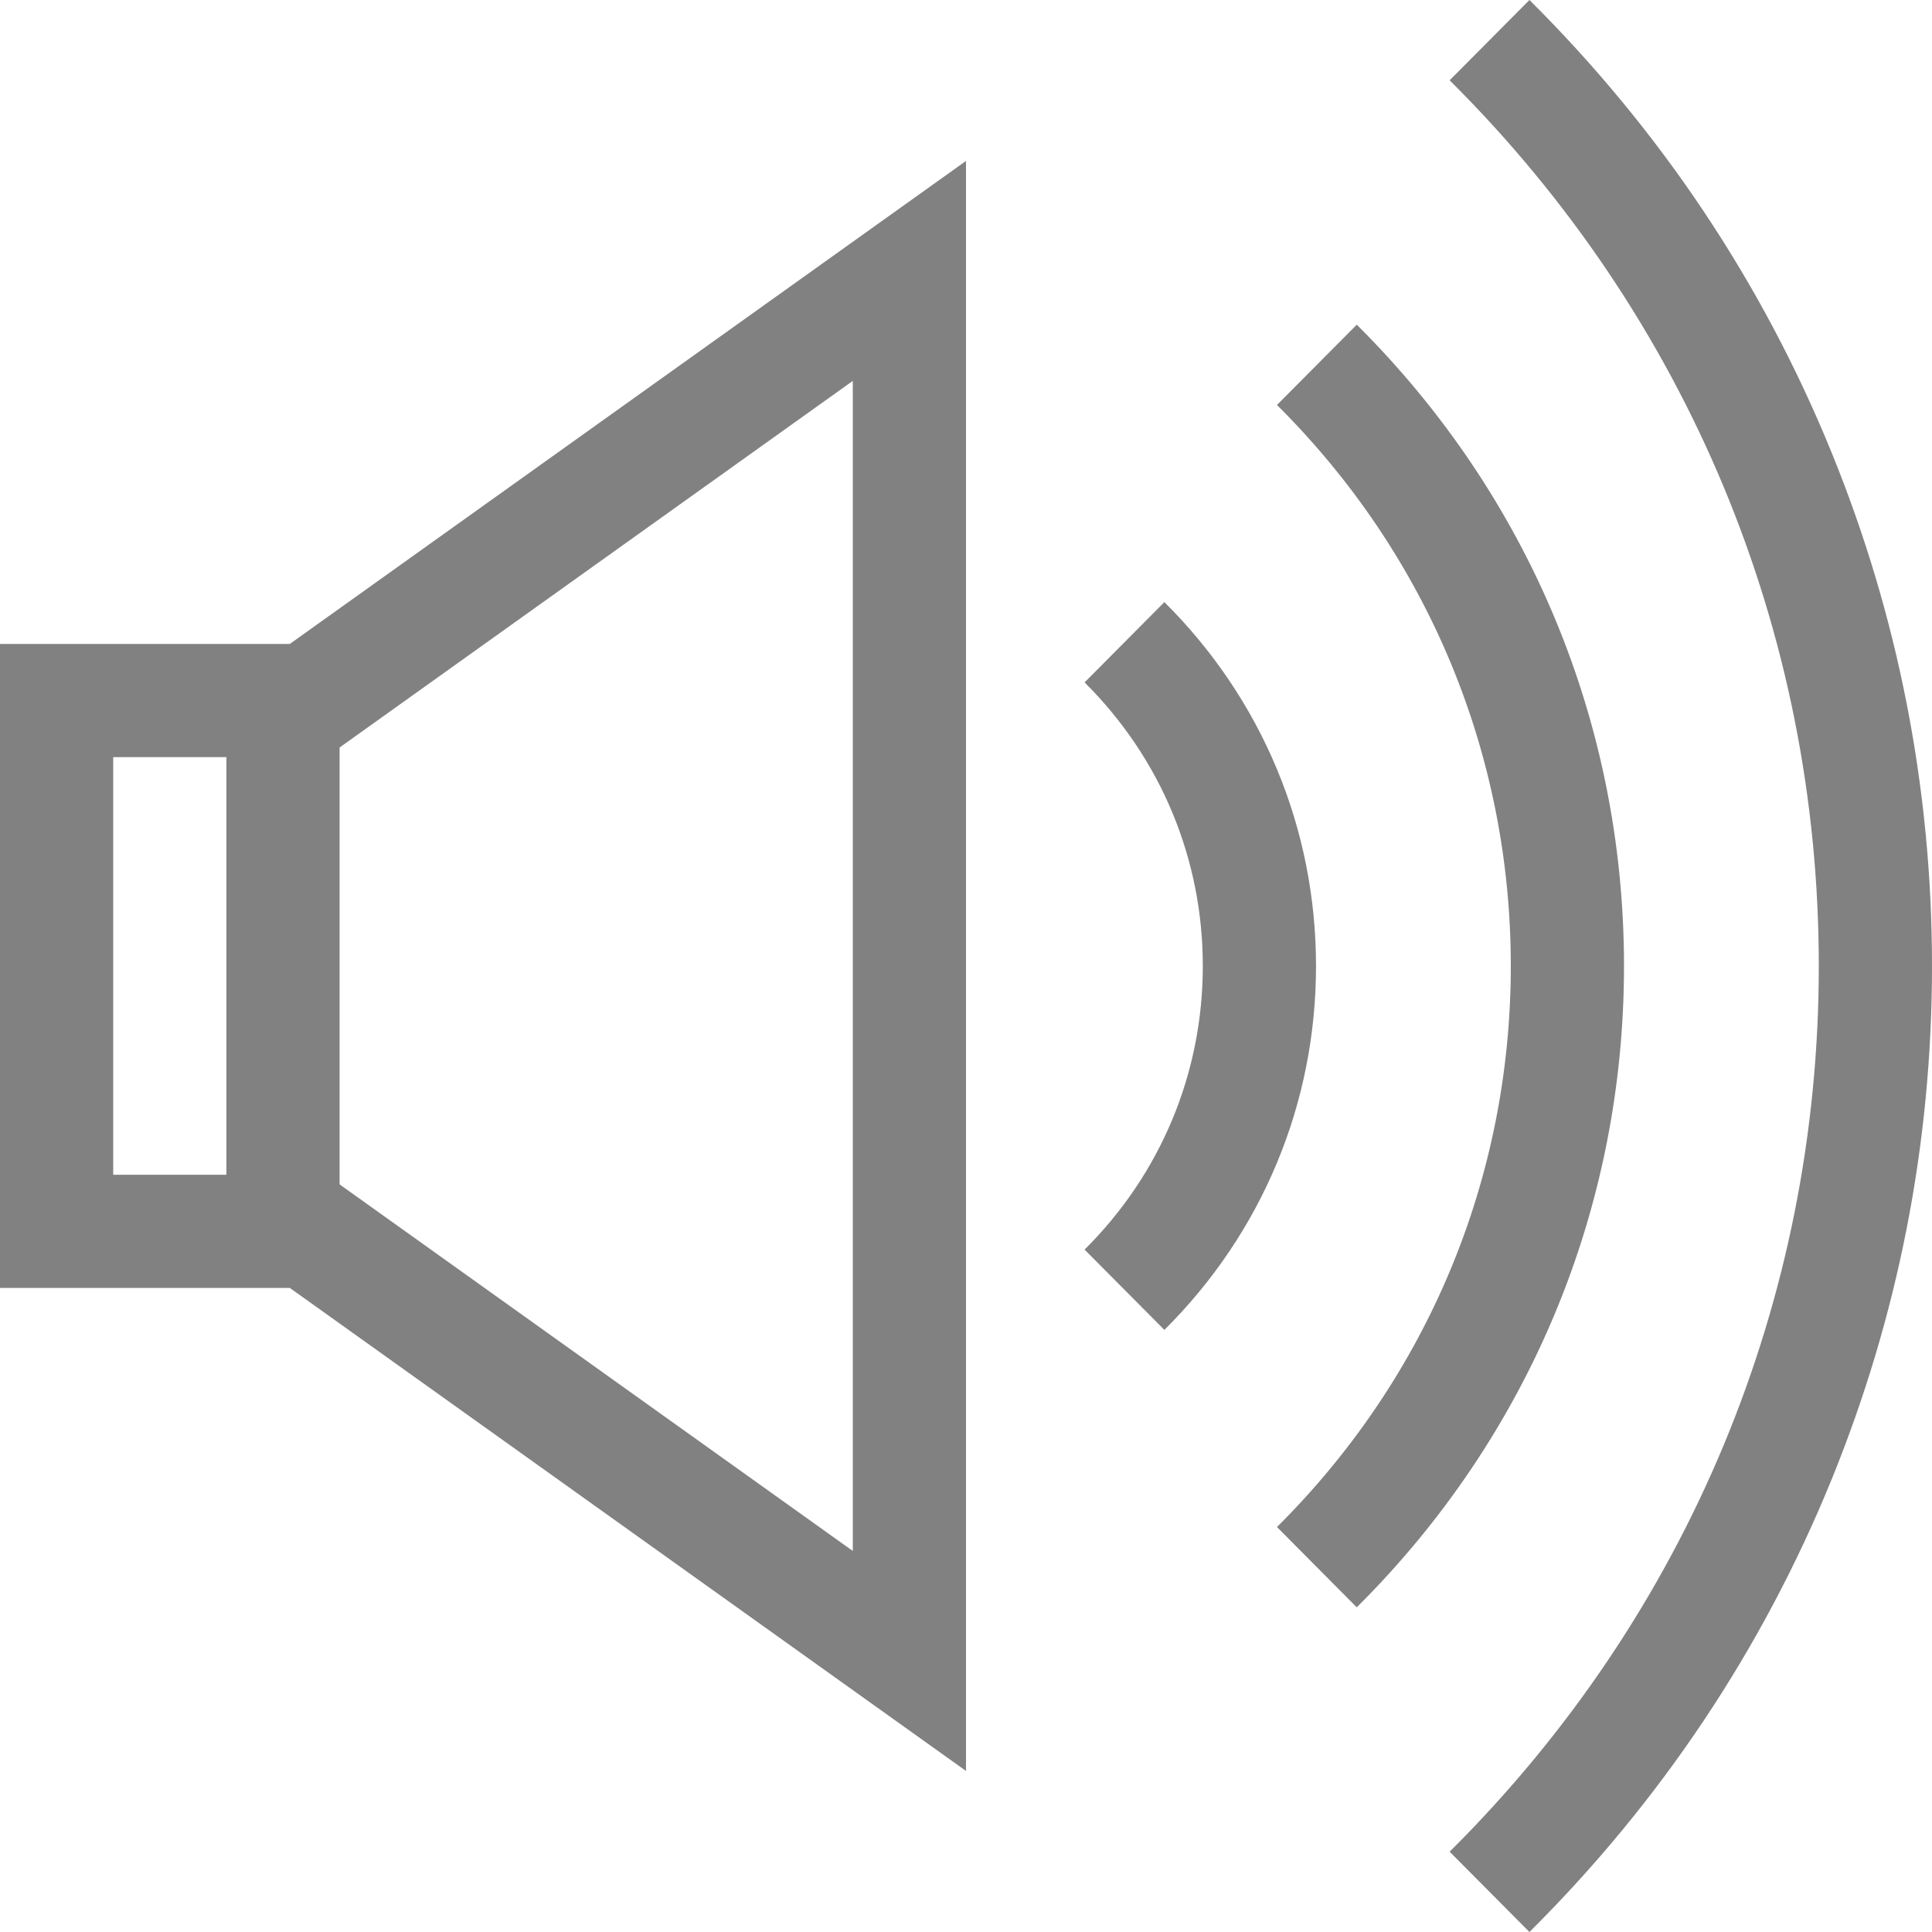 <svg fill="#818181" id="Capa_1" enable-background="new 0 0 512 512" height="512" viewBox="0 0 512 512" width="512" xmlns="http://www.w3.org/2000/svg"><path d="m405.318 512-21.148-21.28c63.087-62.701 97.83-146.06 97.83-234.72s-34.743-172.019-97.83-234.719l21.148-21.281c34.762 34.55 61.68 74.843 80.006 119.76 17.7 43.383 26.676 89.221 26.676 136.24s-8.976 92.857-26.676 136.241c-18.326 44.916-45.244 85.209-80.006 119.759z"/><path d="m359.556 425.957-21.148-21.28c39.962-39.717 61.971-92.518 61.971-148.676s-22.009-108.958-61.971-148.676l21.148-21.28c45.67 45.392 70.822 105.75 70.822 169.956s-25.152 124.563-70.822 169.956z"/><path d="m308.574 352.438-21.148-21.28c20.204-20.08 31.331-46.771 31.331-75.157 0-28.387-11.127-55.078-31.331-75.158l21.148-21.28c25.912 25.755 40.183 60.003 40.183 96.438 0 36.434-14.271 70.682-40.183 96.437z"/><path d="m256 42.65-179.198 128h-76.802v170.67h76.813l179.187 128zm-196 268.67h-30v-110.67h30zm166 99.7-136-97.142v-115.788l136-97.15z"/></svg>
